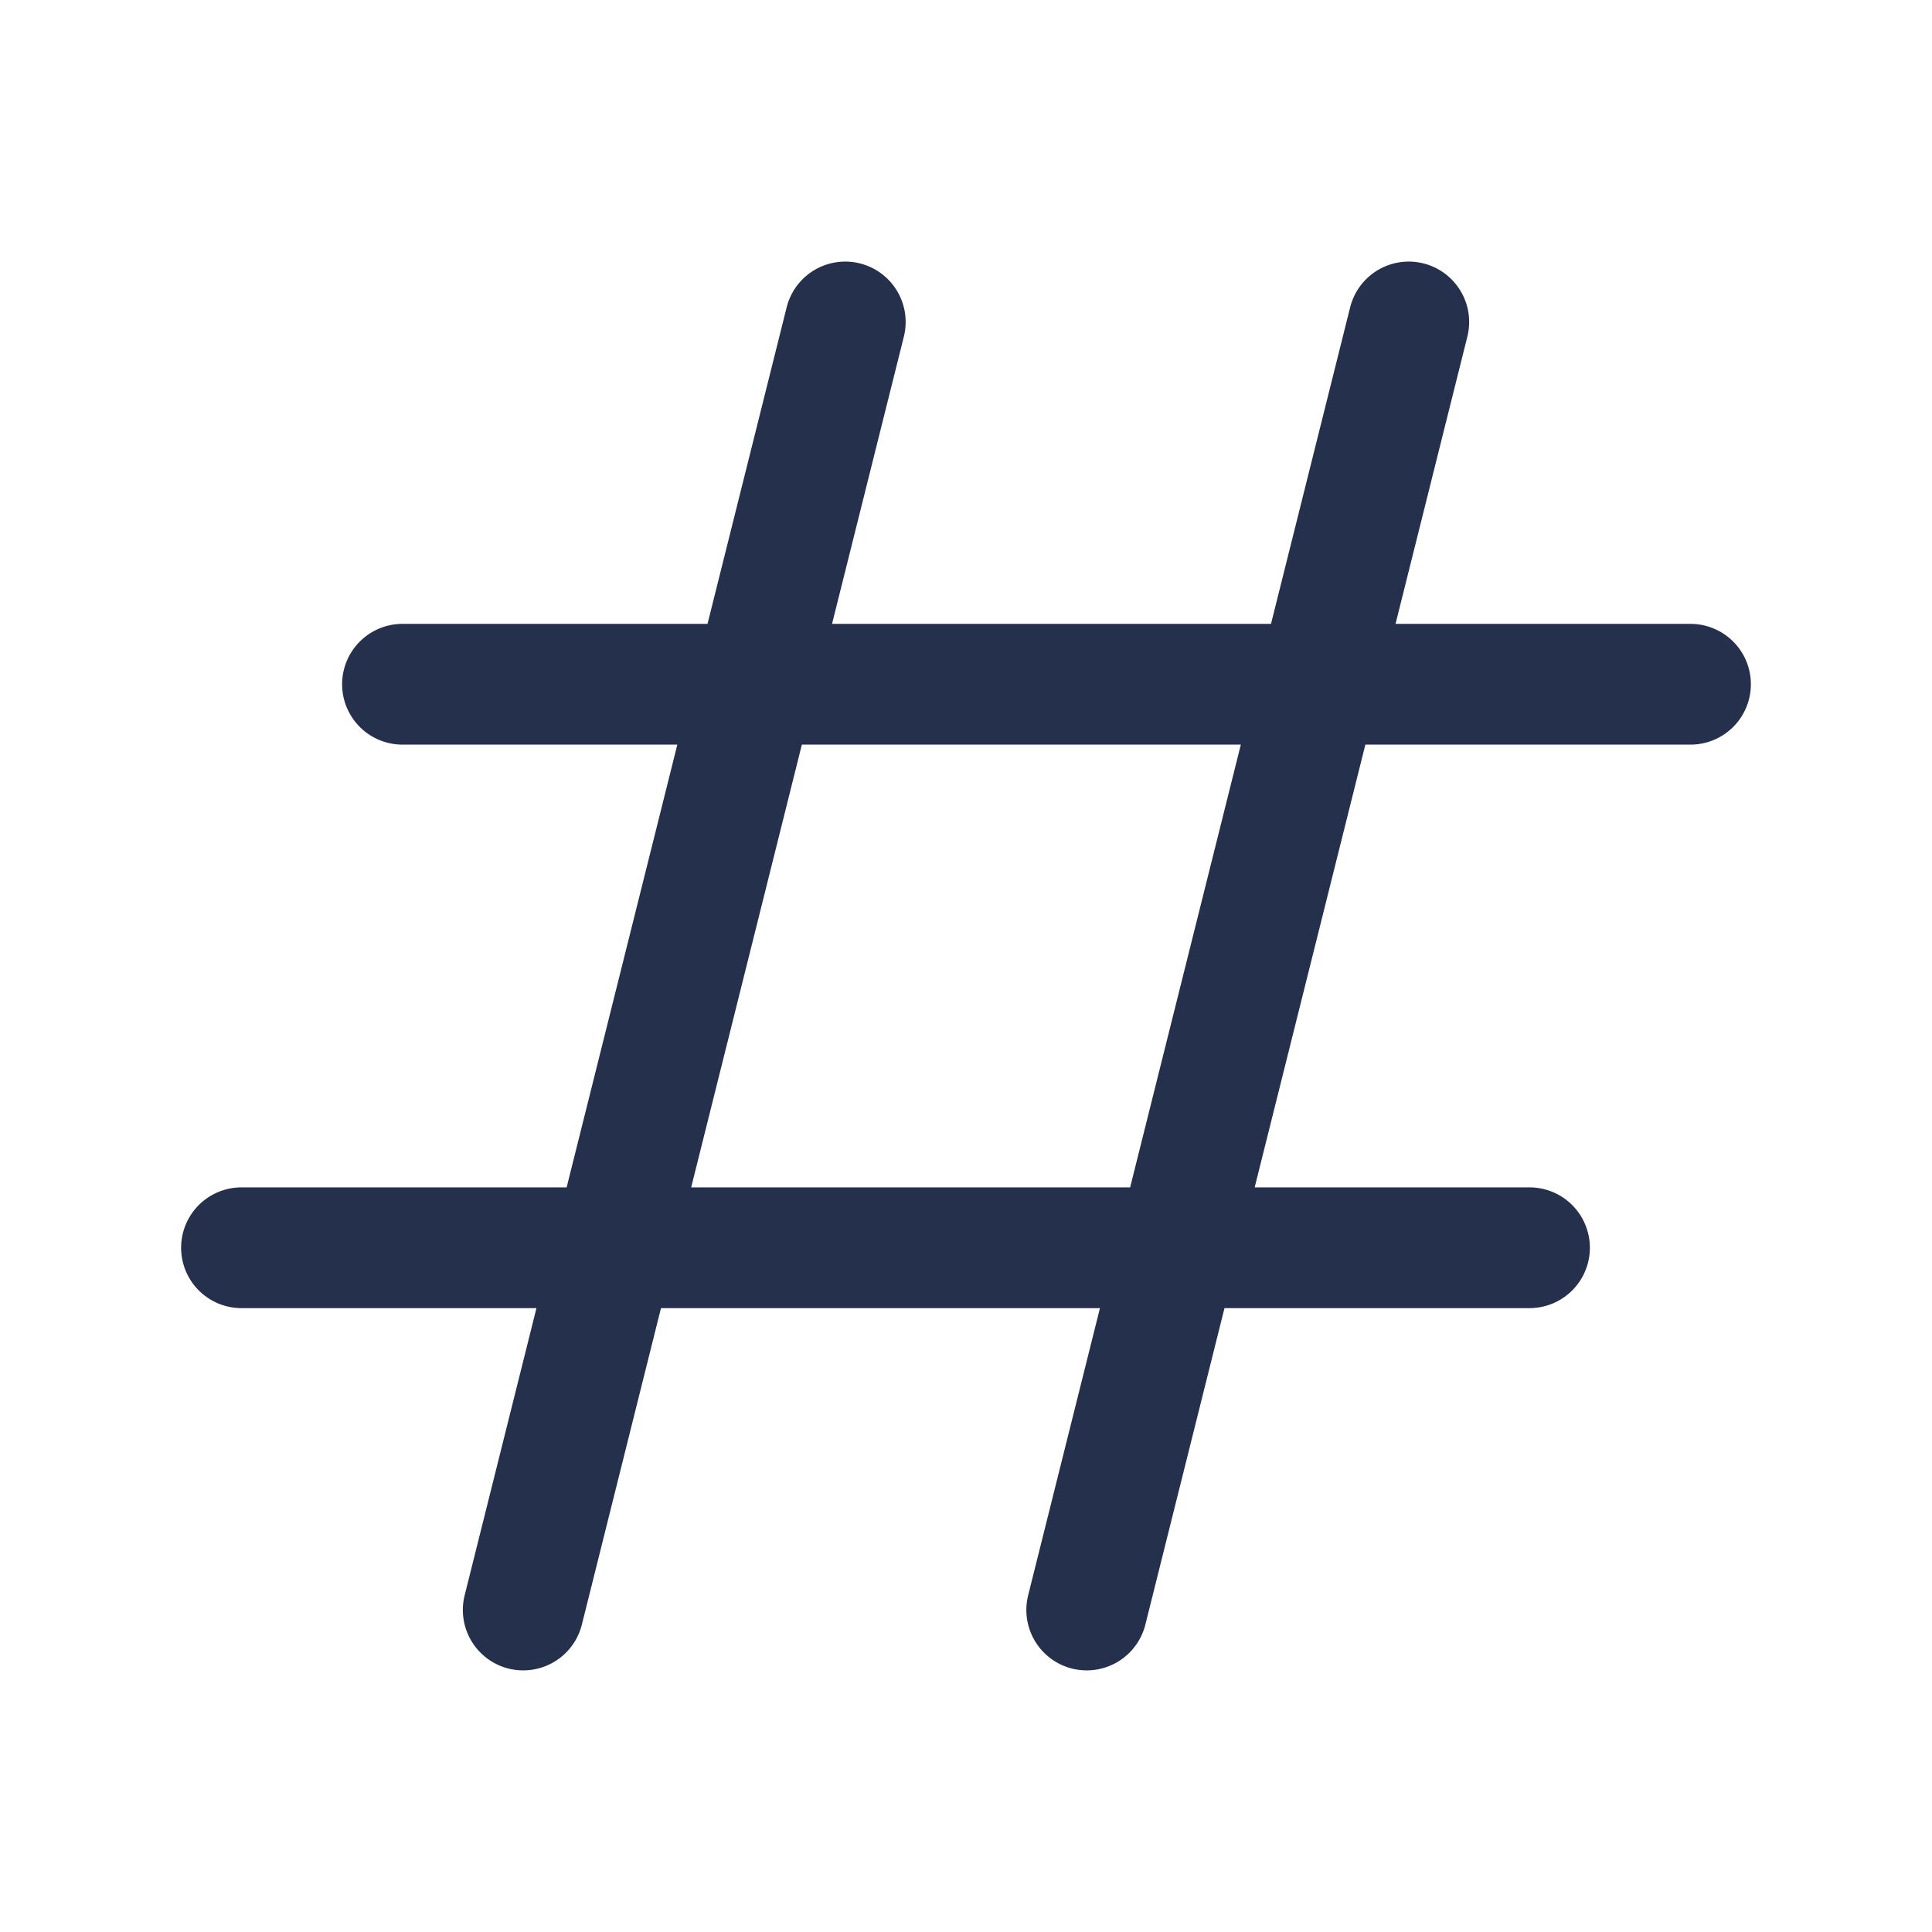 <svg id="Layer" xmlns="http://www.w3.org/2000/svg" viewBox="0 0 24 24"><defs><style>.cls-1{fill:#25314c;}</style></defs><path id="hashtag" class="cls-1" d="M21,7.75H17.336l.892-3.568a.75.75,0,1,0-1.456-.364L15.789,7.75H10.336l.892-3.568a.75.75,0,1,0-1.456-.364L8.789,7.75H5a.75.75,0,0,0,0,1.5H8.414l-1.375,5.5H3a.75.75,0,0,0,0,1.5H6.664l-.892,3.568a.751.751,0,0,0,.546.91.761.761,0,0,0,.182.022.751.751,0,0,0,.728-.568l.983-3.932h5.453l-.892,3.568a.751.751,0,0,0,.546.91.761.761,0,0,0,.182.022.751.751,0,0,0,.728-.568l.983-3.932H19a.75.75,0,0,0,0-1.5H15.586l1.375-5.5H21a.75.75,0,0,0,0-1.5Zm-6.961,7H8.586l1.375-5.5h5.453Z"/></svg>